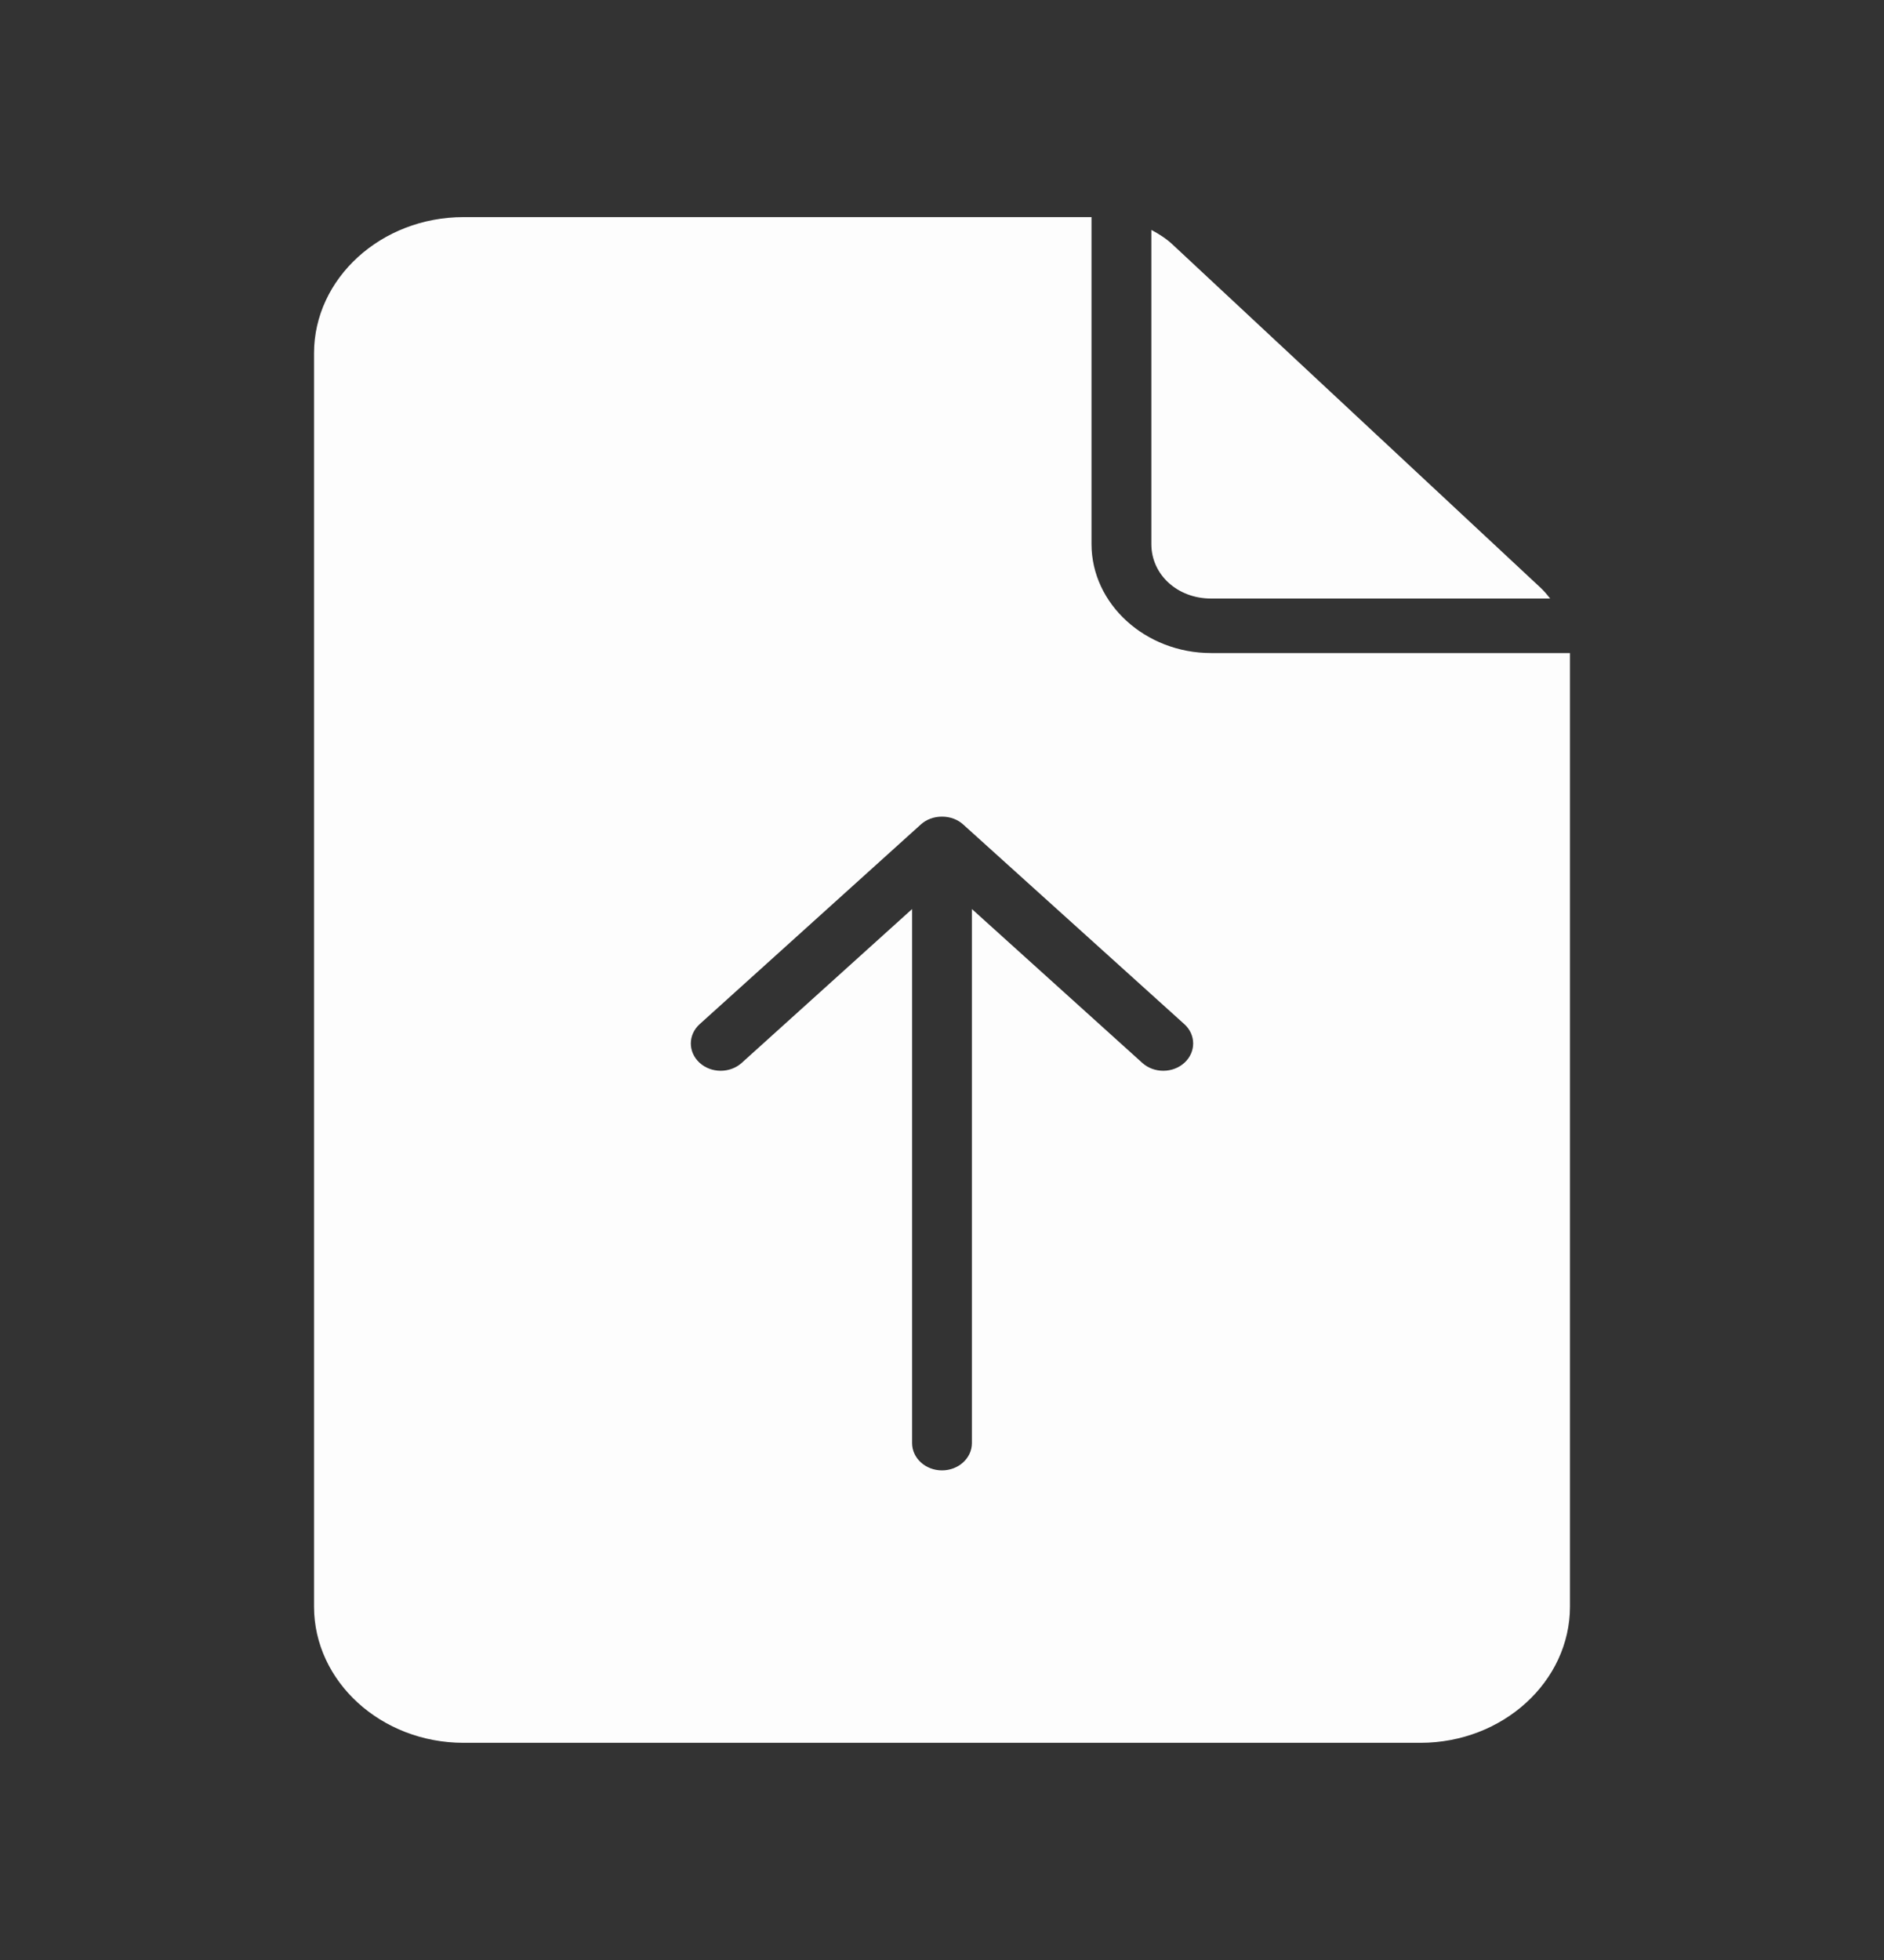 <svg width="25" height="26" viewBox="0 0 25 26" fill="none" xmlns="http://www.w3.org/2000/svg">
<rect x="0" y="0" width="25" height="26" fill="#333333" stroke="none"/>
<g id="noun-upload-file-4292040 1">
<g id="Group">
<path id="Vector" d="M6.151 2.88C5.058 2.88 4.167 3.693 4.167 4.687V21.311C4.167 22.306 5.058 23.119 6.151 23.119H18.849C19.941 23.119 20.833 22.306 20.833 21.311V8.663H16.071C15.199 8.663 14.484 8.012 14.484 7.217V2.88H6.151ZM15.278 3.05V7.217C15.278 7.624 15.625 7.94 16.071 7.94H20.57C20.53 7.889 20.488 7.838 20.439 7.793L15.561 3.245C15.477 3.166 15.38 3.104 15.278 3.05ZM12.5 10.833C12.61 10.833 12.707 10.871 12.779 10.935L15.716 13.586C15.871 13.726 15.872 13.955 15.718 14.097C15.564 14.239 15.312 14.24 15.157 14.099L12.897 12.059V15.601V19.143C12.897 19.343 12.719 19.505 12.5 19.505C12.281 19.505 12.103 19.343 12.103 19.143V12.059L9.843 14.099C9.687 14.24 9.436 14.239 9.282 14.097C9.128 13.955 9.129 13.726 9.284 13.586L12.221 10.935C12.293 10.871 12.389 10.833 12.5 10.833Z" fill="#FDFDFD"/>
</g>
</g>
</svg>
